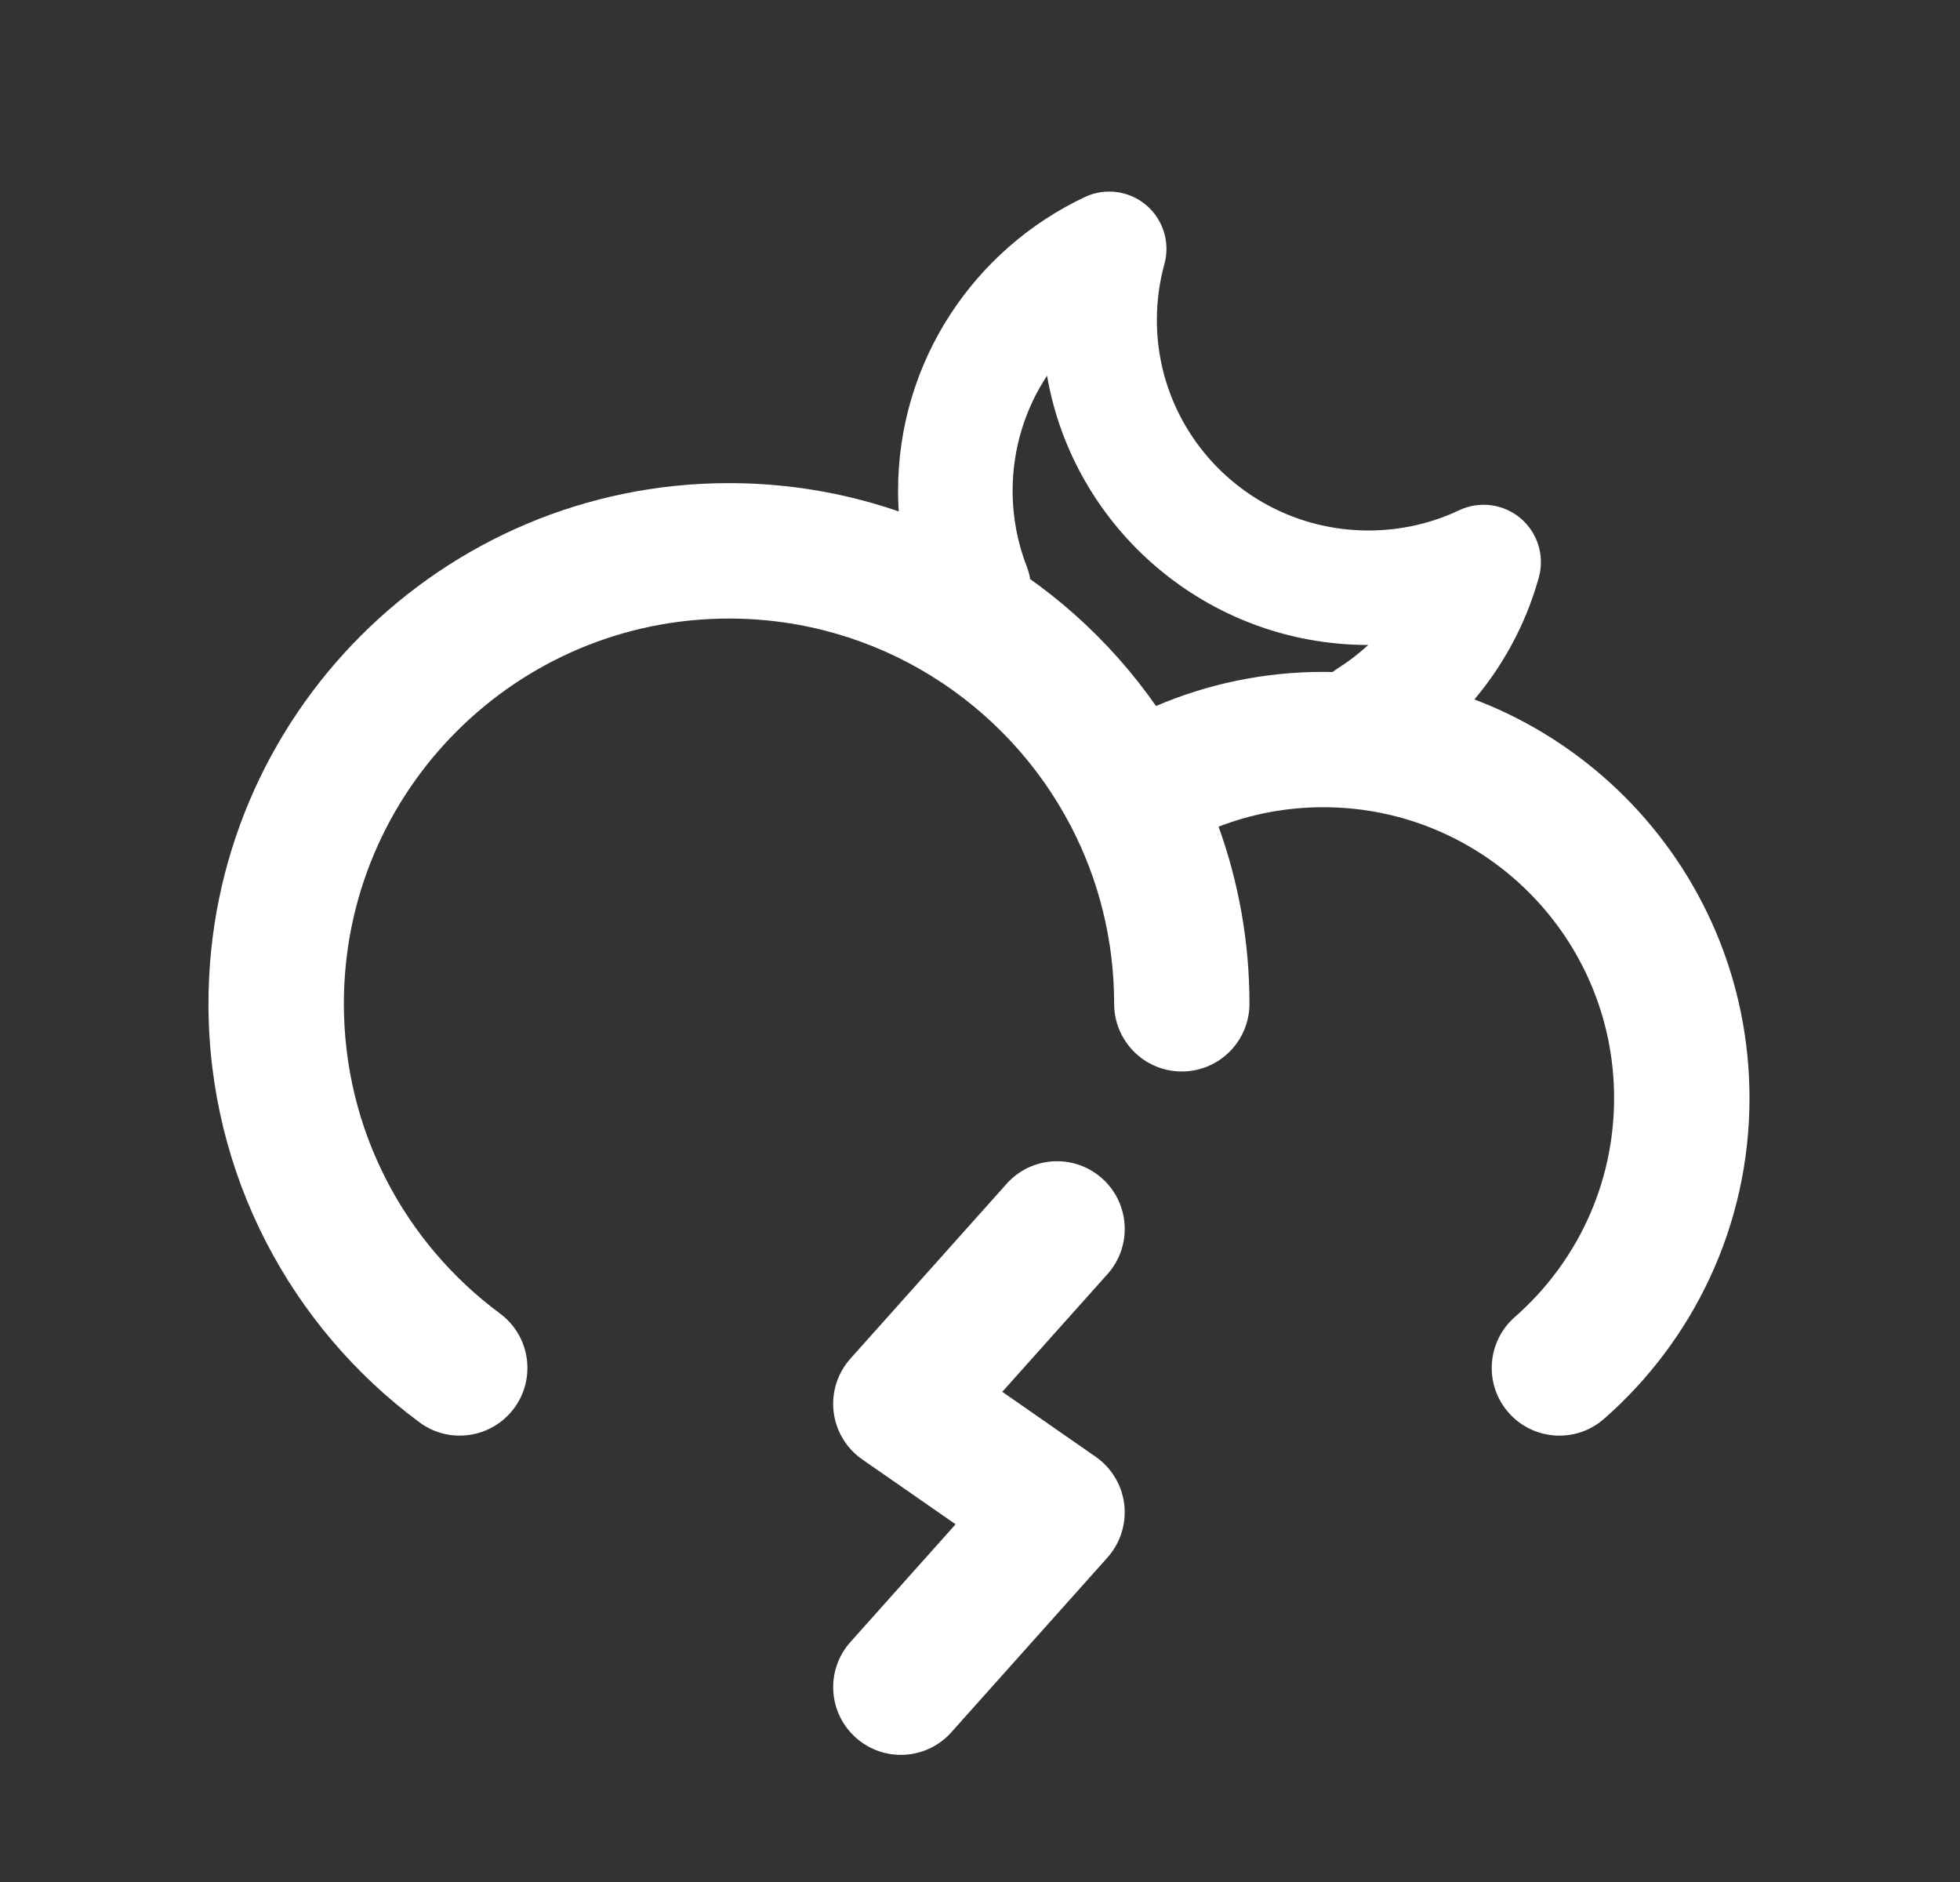 <svg width="25" height="24" viewBox="0 0 25 24" fill="none" xmlns="http://www.w3.org/2000/svg">
<rect x="0" y="0" width="25" height="24" fill="#333333" stroke="none"/>
<path fill-rule="evenodd" clip-rule="evenodd" d="M14.619 2.615C14.837 2.799 14.928 3.093 14.852 3.368C14.789 3.595 14.756 3.834 14.756 4.082C14.756 5.56 15.961 6.765 17.456 6.765C17.871 6.765 18.263 6.672 18.612 6.507C18.871 6.385 19.176 6.425 19.395 6.609C19.613 6.793 19.704 7.088 19.628 7.363C19.35 8.366 18.704 9.214 17.847 9.757C17.506 9.972 17.055 9.871 16.839 9.53C16.623 9.189 16.724 8.738 17.065 8.522C17.203 8.435 17.333 8.335 17.452 8.225C15.401 8.224 13.693 6.743 13.355 4.791C13.077 5.213 12.916 5.718 12.916 6.259C12.916 6.602 12.981 6.929 13.098 7.229C13.245 7.605 13.059 8.028 12.684 8.175C12.308 8.322 11.884 8.137 11.737 7.761C11.555 7.294 11.455 6.787 11.455 6.259C11.455 4.602 12.432 3.175 13.837 2.513C14.095 2.391 14.401 2.431 14.619 2.615Z" fill="white"/>
<path fill-rule="evenodd" clip-rule="evenodd" d="M9.298 7.888C6.585 7.888 4.386 10.087 4.386 12.8C4.386 14.419 5.167 15.854 6.378 16.751C6.761 17.035 6.841 17.575 6.558 17.958C6.274 18.341 5.733 18.422 5.35 18.138C3.719 16.93 2.659 14.989 2.659 12.8C2.659 9.134 5.632 6.161 9.298 6.161C11.554 6.161 13.546 7.286 14.745 9.003C15.401 8.723 16.122 8.568 16.879 8.568C19.881 8.568 22.315 11.001 22.315 14.004C22.315 15.635 21.595 17.099 20.459 18.094C20.101 18.408 19.555 18.372 19.241 18.013C18.927 17.655 18.963 17.109 19.322 16.795C20.099 16.114 20.588 15.116 20.588 14.004C20.588 11.955 18.928 10.294 16.879 10.294C16.407 10.294 15.957 10.382 15.543 10.542C15.798 11.248 15.937 12.008 15.937 12.8C15.937 13.277 15.551 13.664 15.074 13.664C14.597 13.664 14.211 13.277 14.211 12.8C14.211 11.984 14.012 11.216 13.662 10.541C12.842 8.963 11.195 7.888 9.298 7.888Z" fill="white"/>
<path fill-rule="evenodd" clip-rule="evenodd" d="M14.058 15.028C14.414 15.346 14.444 15.892 14.127 16.247L12.784 17.749L13.975 18.577C14.178 18.718 14.311 18.939 14.34 19.185C14.369 19.43 14.291 19.676 14.127 19.861L12.134 22.091C11.817 22.446 11.271 22.477 10.916 22.159C10.56 21.842 10.529 21.296 10.847 20.94L12.189 19.438L10.998 18.611C10.795 18.47 10.662 18.248 10.633 18.003C10.604 17.757 10.682 17.511 10.847 17.326L12.839 15.097C13.157 14.741 13.702 14.71 14.058 15.028Z" fill="white"/>
</svg>
